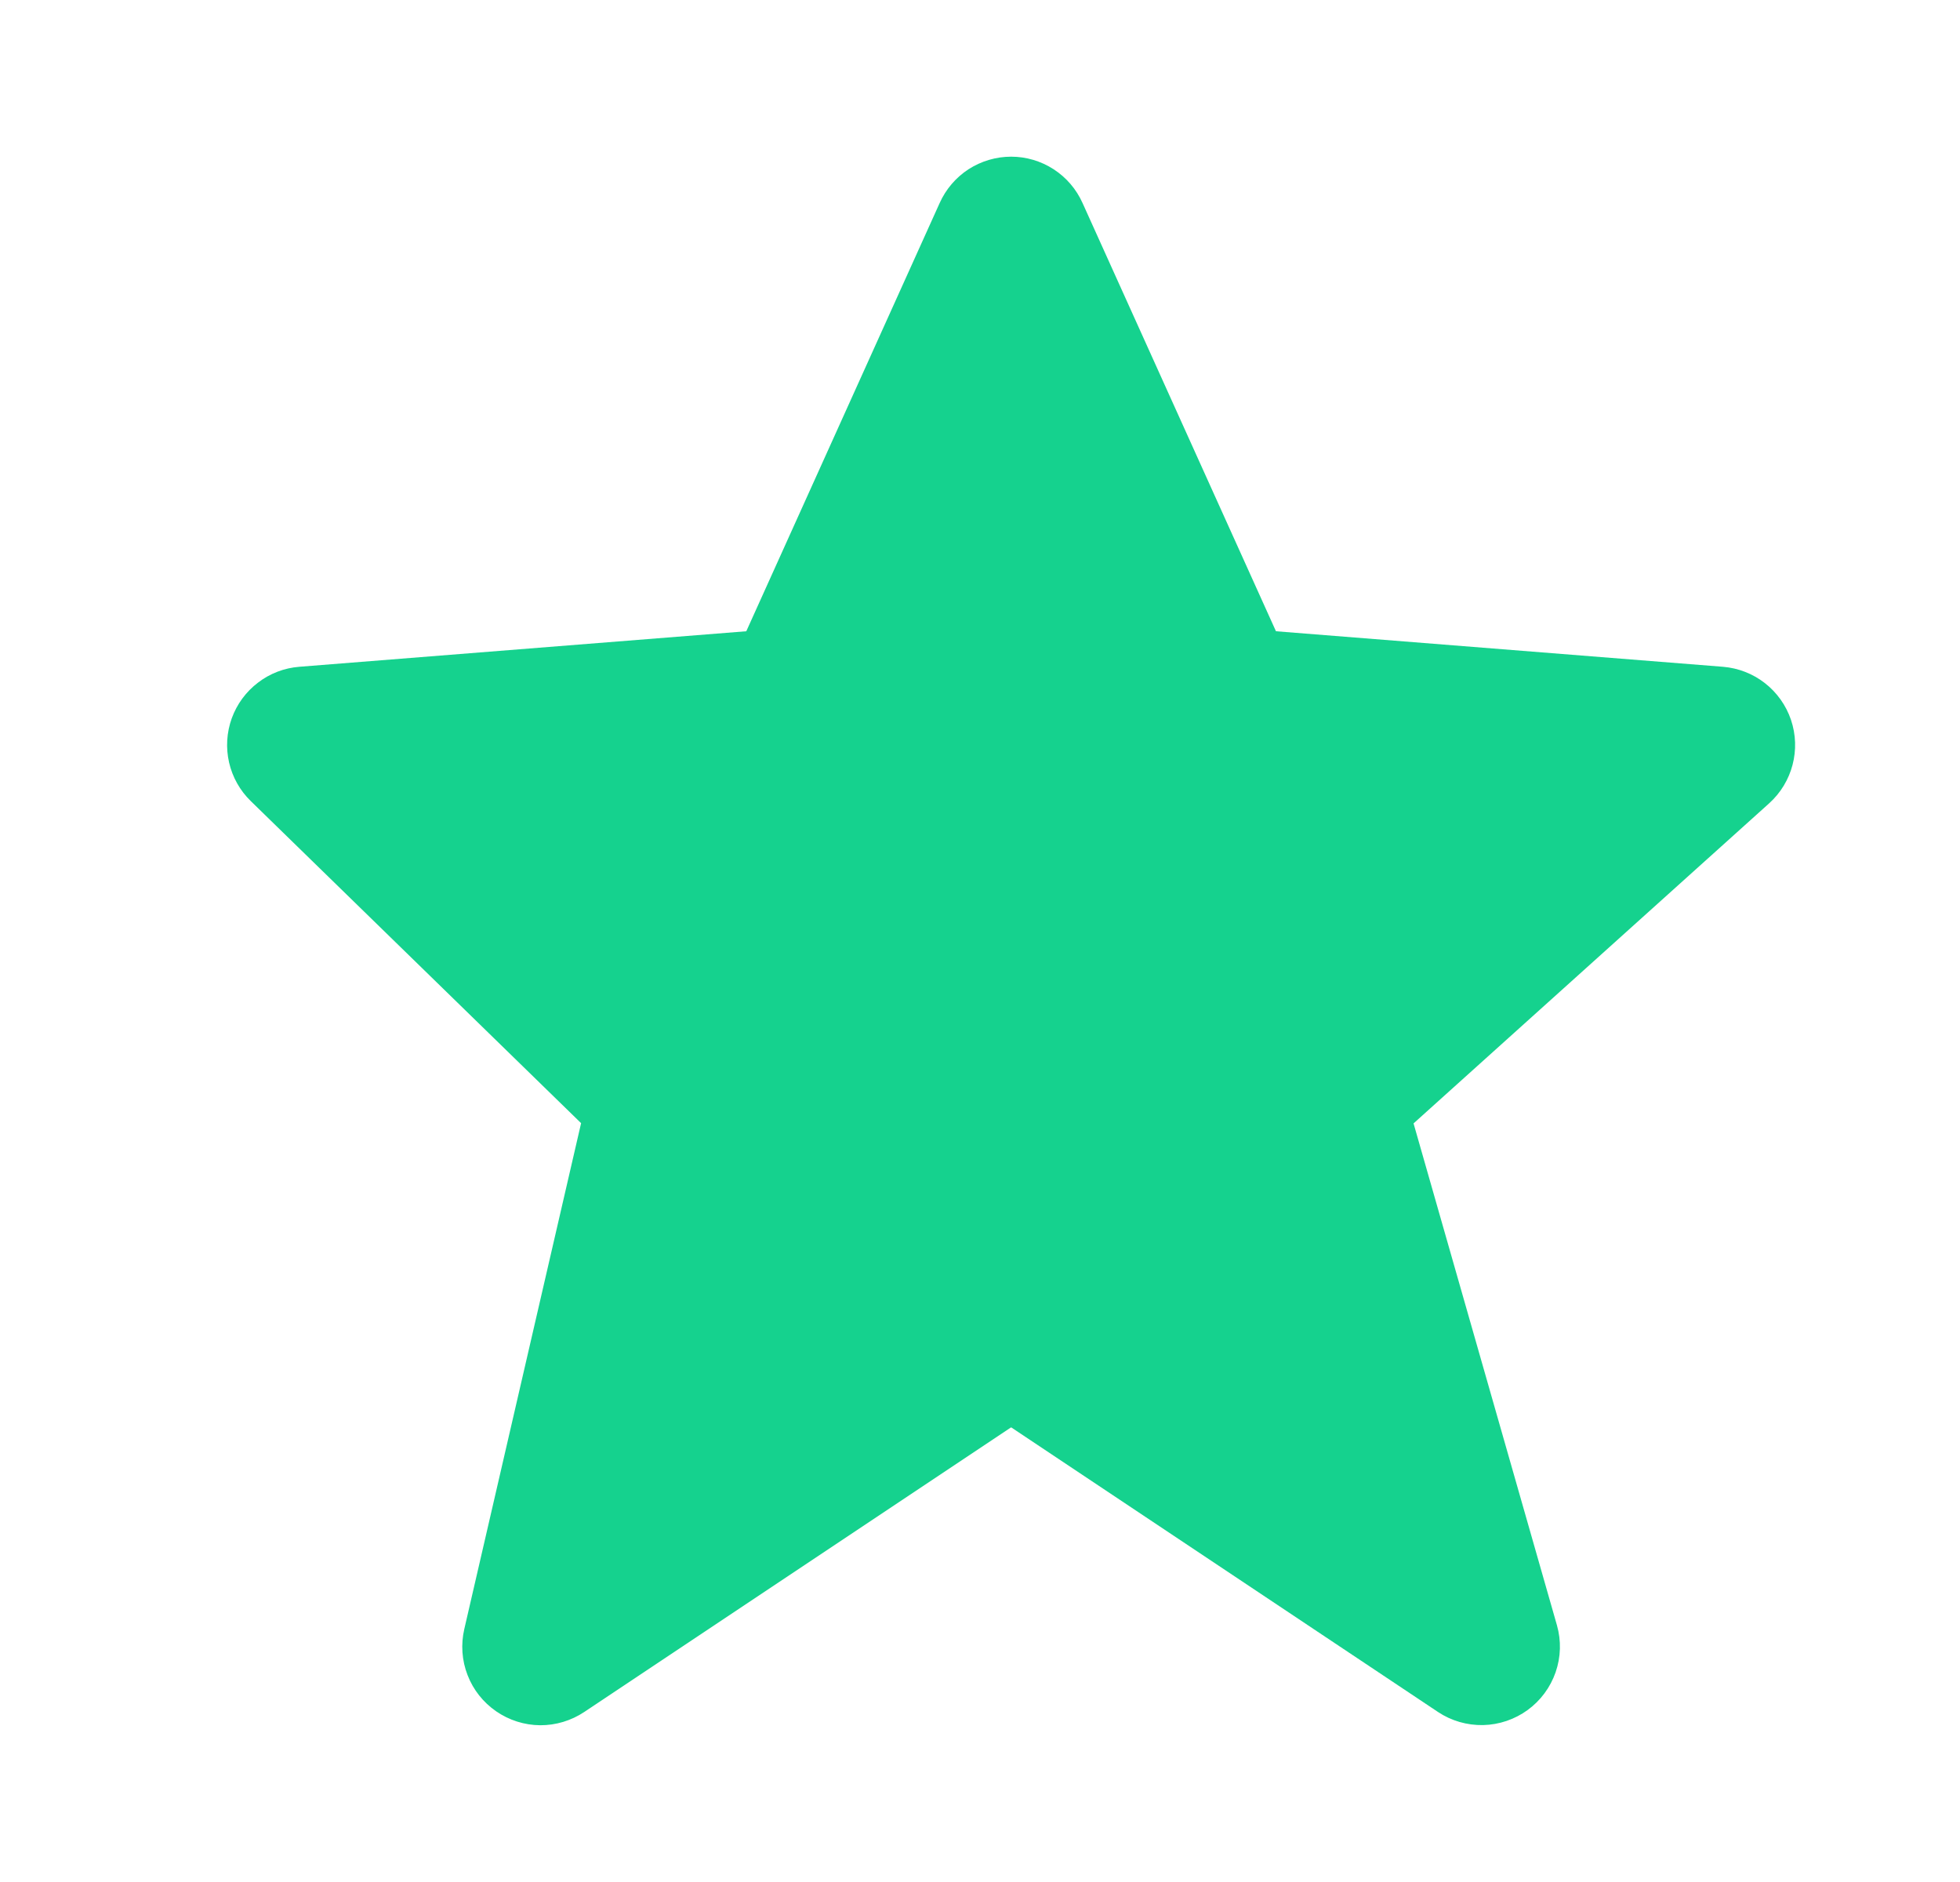 <svg width="25" height="24" viewBox="0 0 25 24" fill="none" xmlns="http://www.w3.org/2000/svg">
<path d="M22.844 9.179C22.781 8.994 22.665 8.831 22.511 8.711C22.357 8.591 22.171 8.519 21.976 8.503L16.275 8.05L13.808 2.589C13.729 2.413 13.602 2.264 13.44 2.159C13.278 2.054 13.09 1.998 12.897 1.998C12.705 1.998 12.516 2.054 12.354 2.158C12.193 2.263 12.065 2.412 11.986 2.588L9.519 8.05L3.818 8.503C3.626 8.518 3.443 8.588 3.291 8.705C3.138 8.821 3.022 8.979 2.956 9.16C2.891 9.341 2.879 9.536 2.922 9.724C2.965 9.911 3.061 10.082 3.199 10.216L7.412 14.323L5.922 20.775C5.877 20.97 5.891 21.175 5.964 21.362C6.036 21.549 6.163 21.709 6.328 21.823C6.493 21.937 6.688 21.999 6.889 22.001C7.089 22.002 7.285 21.943 7.452 21.832L12.897 18.202L18.342 21.832C18.512 21.945 18.713 22.003 18.918 21.999C19.122 21.994 19.32 21.927 19.485 21.807C19.651 21.686 19.775 21.518 19.842 21.325C19.909 21.132 19.915 20.923 19.859 20.726L18.03 14.326L22.566 10.244C22.863 9.976 22.972 9.558 22.844 9.179Z" fill="#15D28E"/>
</svg>
